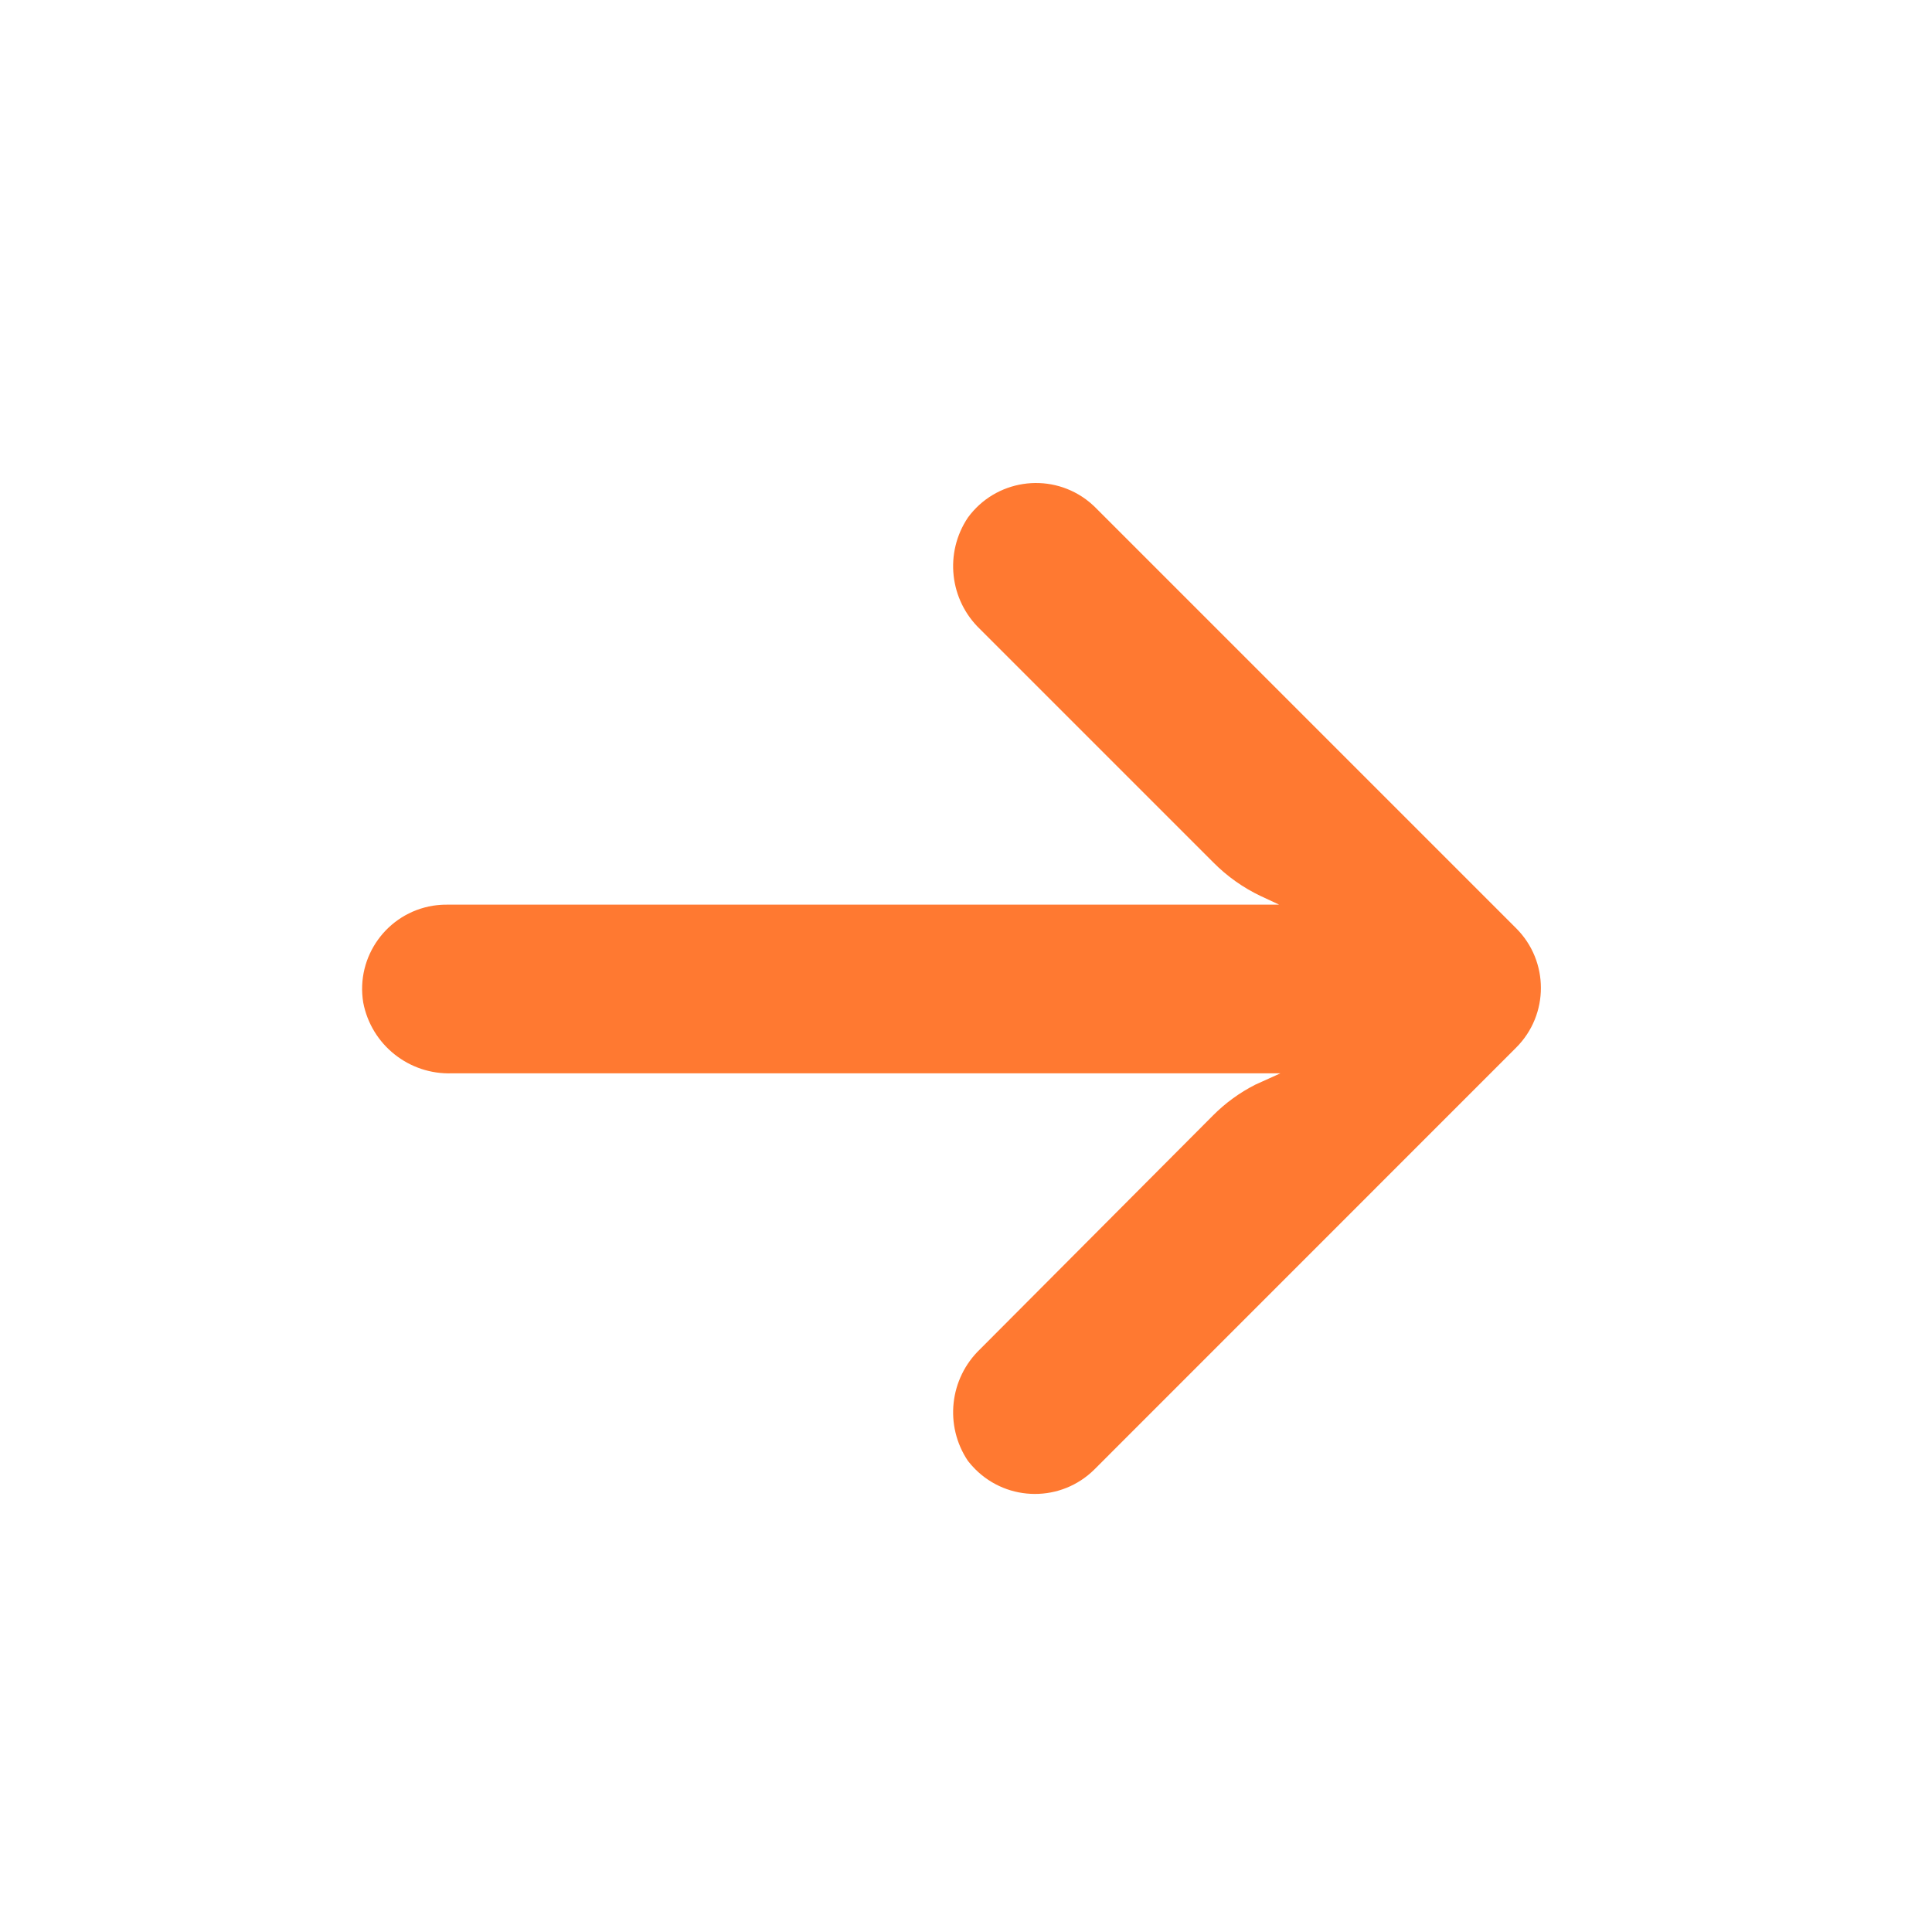 <svg width="24" height="24" viewBox="0 0 24 24" fill="none" xmlns="http://www.w3.org/2000/svg">
<path d="M5.378 11.251C5.438 11.242 5.499 11.237 5.56 11.238H15.89L15.665 11.133C15.445 11.029 15.244 10.887 15.073 10.714L12.176 7.817C11.794 7.453 11.73 6.867 12.024 6.429C12.366 5.962 13.021 5.861 13.488 6.202C13.526 6.23 13.562 6.26 13.596 6.293L18.834 11.531C19.244 11.94 19.244 12.604 18.835 13.013C18.835 13.013 18.835 13.014 18.834 13.014L13.596 18.253C13.186 18.661 12.523 18.66 12.114 18.25C12.082 18.218 12.052 18.184 12.024 18.148C11.73 17.71 11.794 17.124 12.176 16.759L15.068 13.857C15.221 13.703 15.398 13.574 15.592 13.475L15.906 13.333H5.617C5.082 13.353 4.612 12.979 4.512 12.453C4.419 11.882 4.807 11.344 5.378 11.251Z" fill="#FF7931"/>
</svg>
